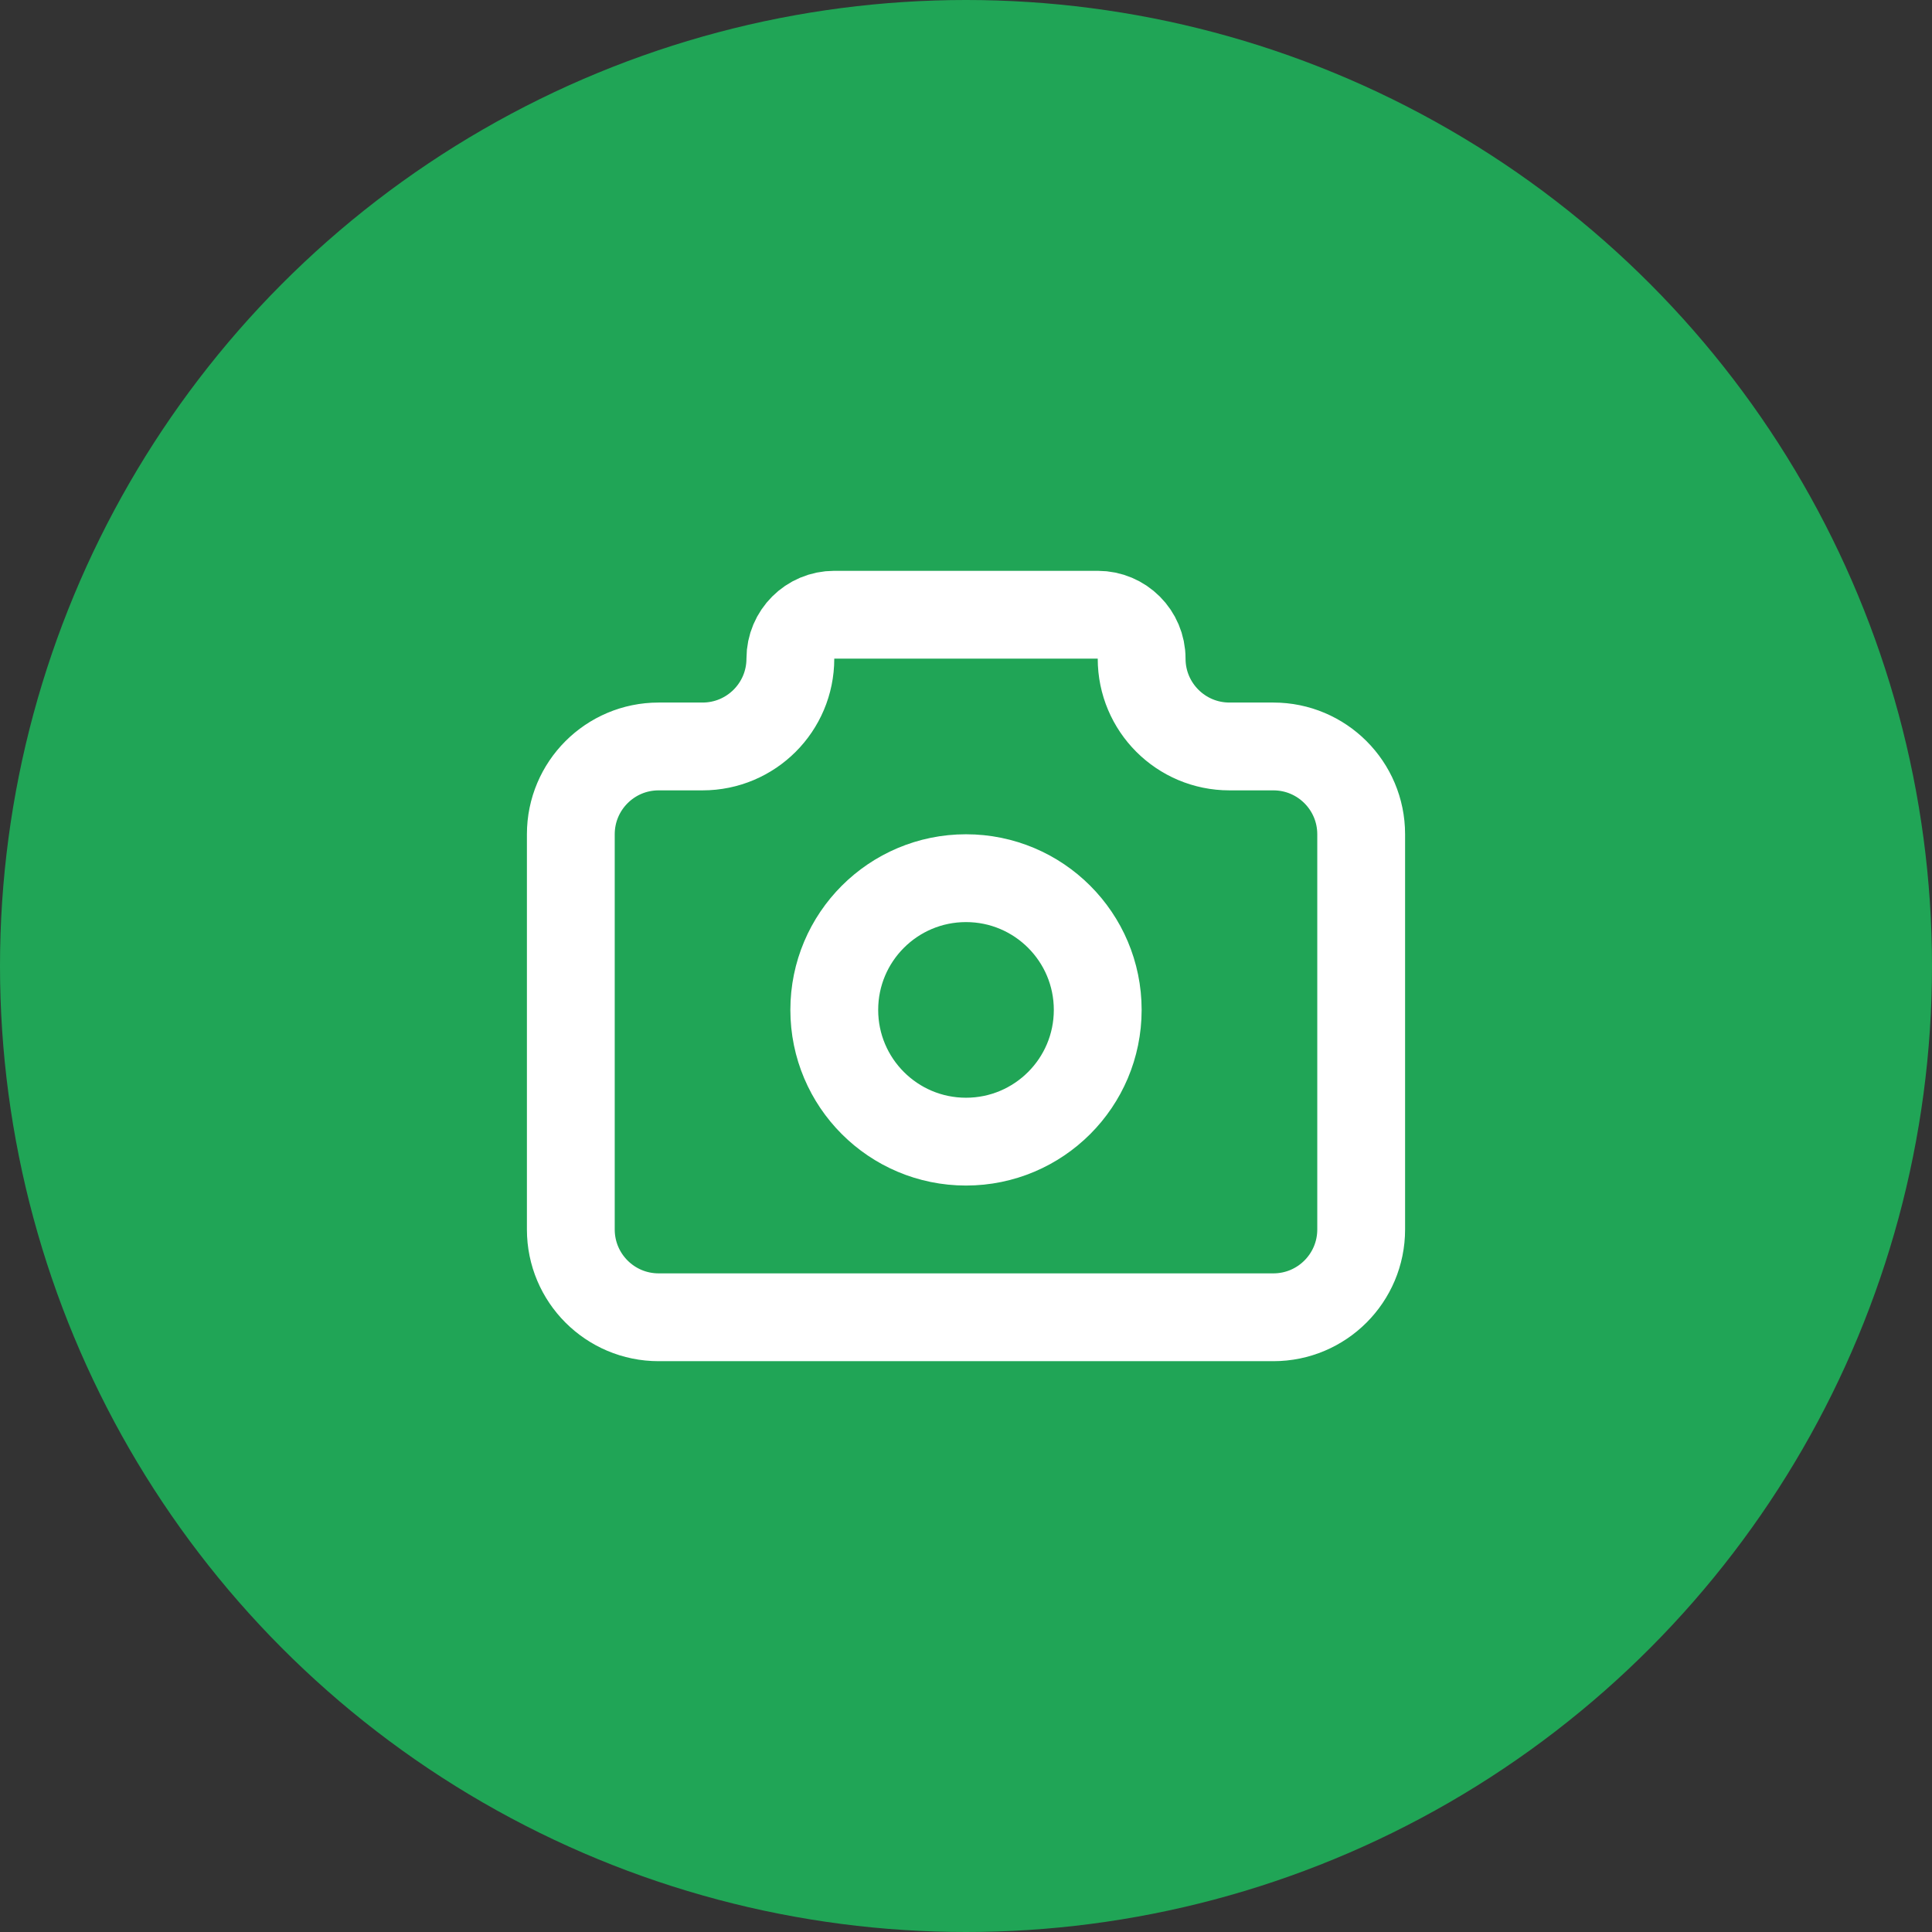 <svg width="44" height="44" viewBox="0 0 44 44" fill="none" xmlns="http://www.w3.org/2000/svg">
<rect x="0" y="0" width="44" height="44" fill="#333333" stroke="none"/>
<circle cx="22" cy="22" r="22" fill="#20A556"/>
<path d="M15 17H16C17.105 17 18 16.105 18 15C18 14.448 18.448 14 19 14H25C25.552 14 26 14.448 26 15C26 16.105 26.895 17 28 17H29C30.105 17 31 17.895 31 19V28C31 29.105 30.105 30 29 30H15C13.895 30 13 29.105 13 28V19C13 17.895 13.895 17 15 17" stroke="white" stroke-width="2" stroke-linecap="round" stroke-linejoin="round"/>
<circle cx="22" cy="23" r="3" stroke="white" stroke-width="2" stroke-linecap="round" stroke-linejoin="round"/>
</svg>
